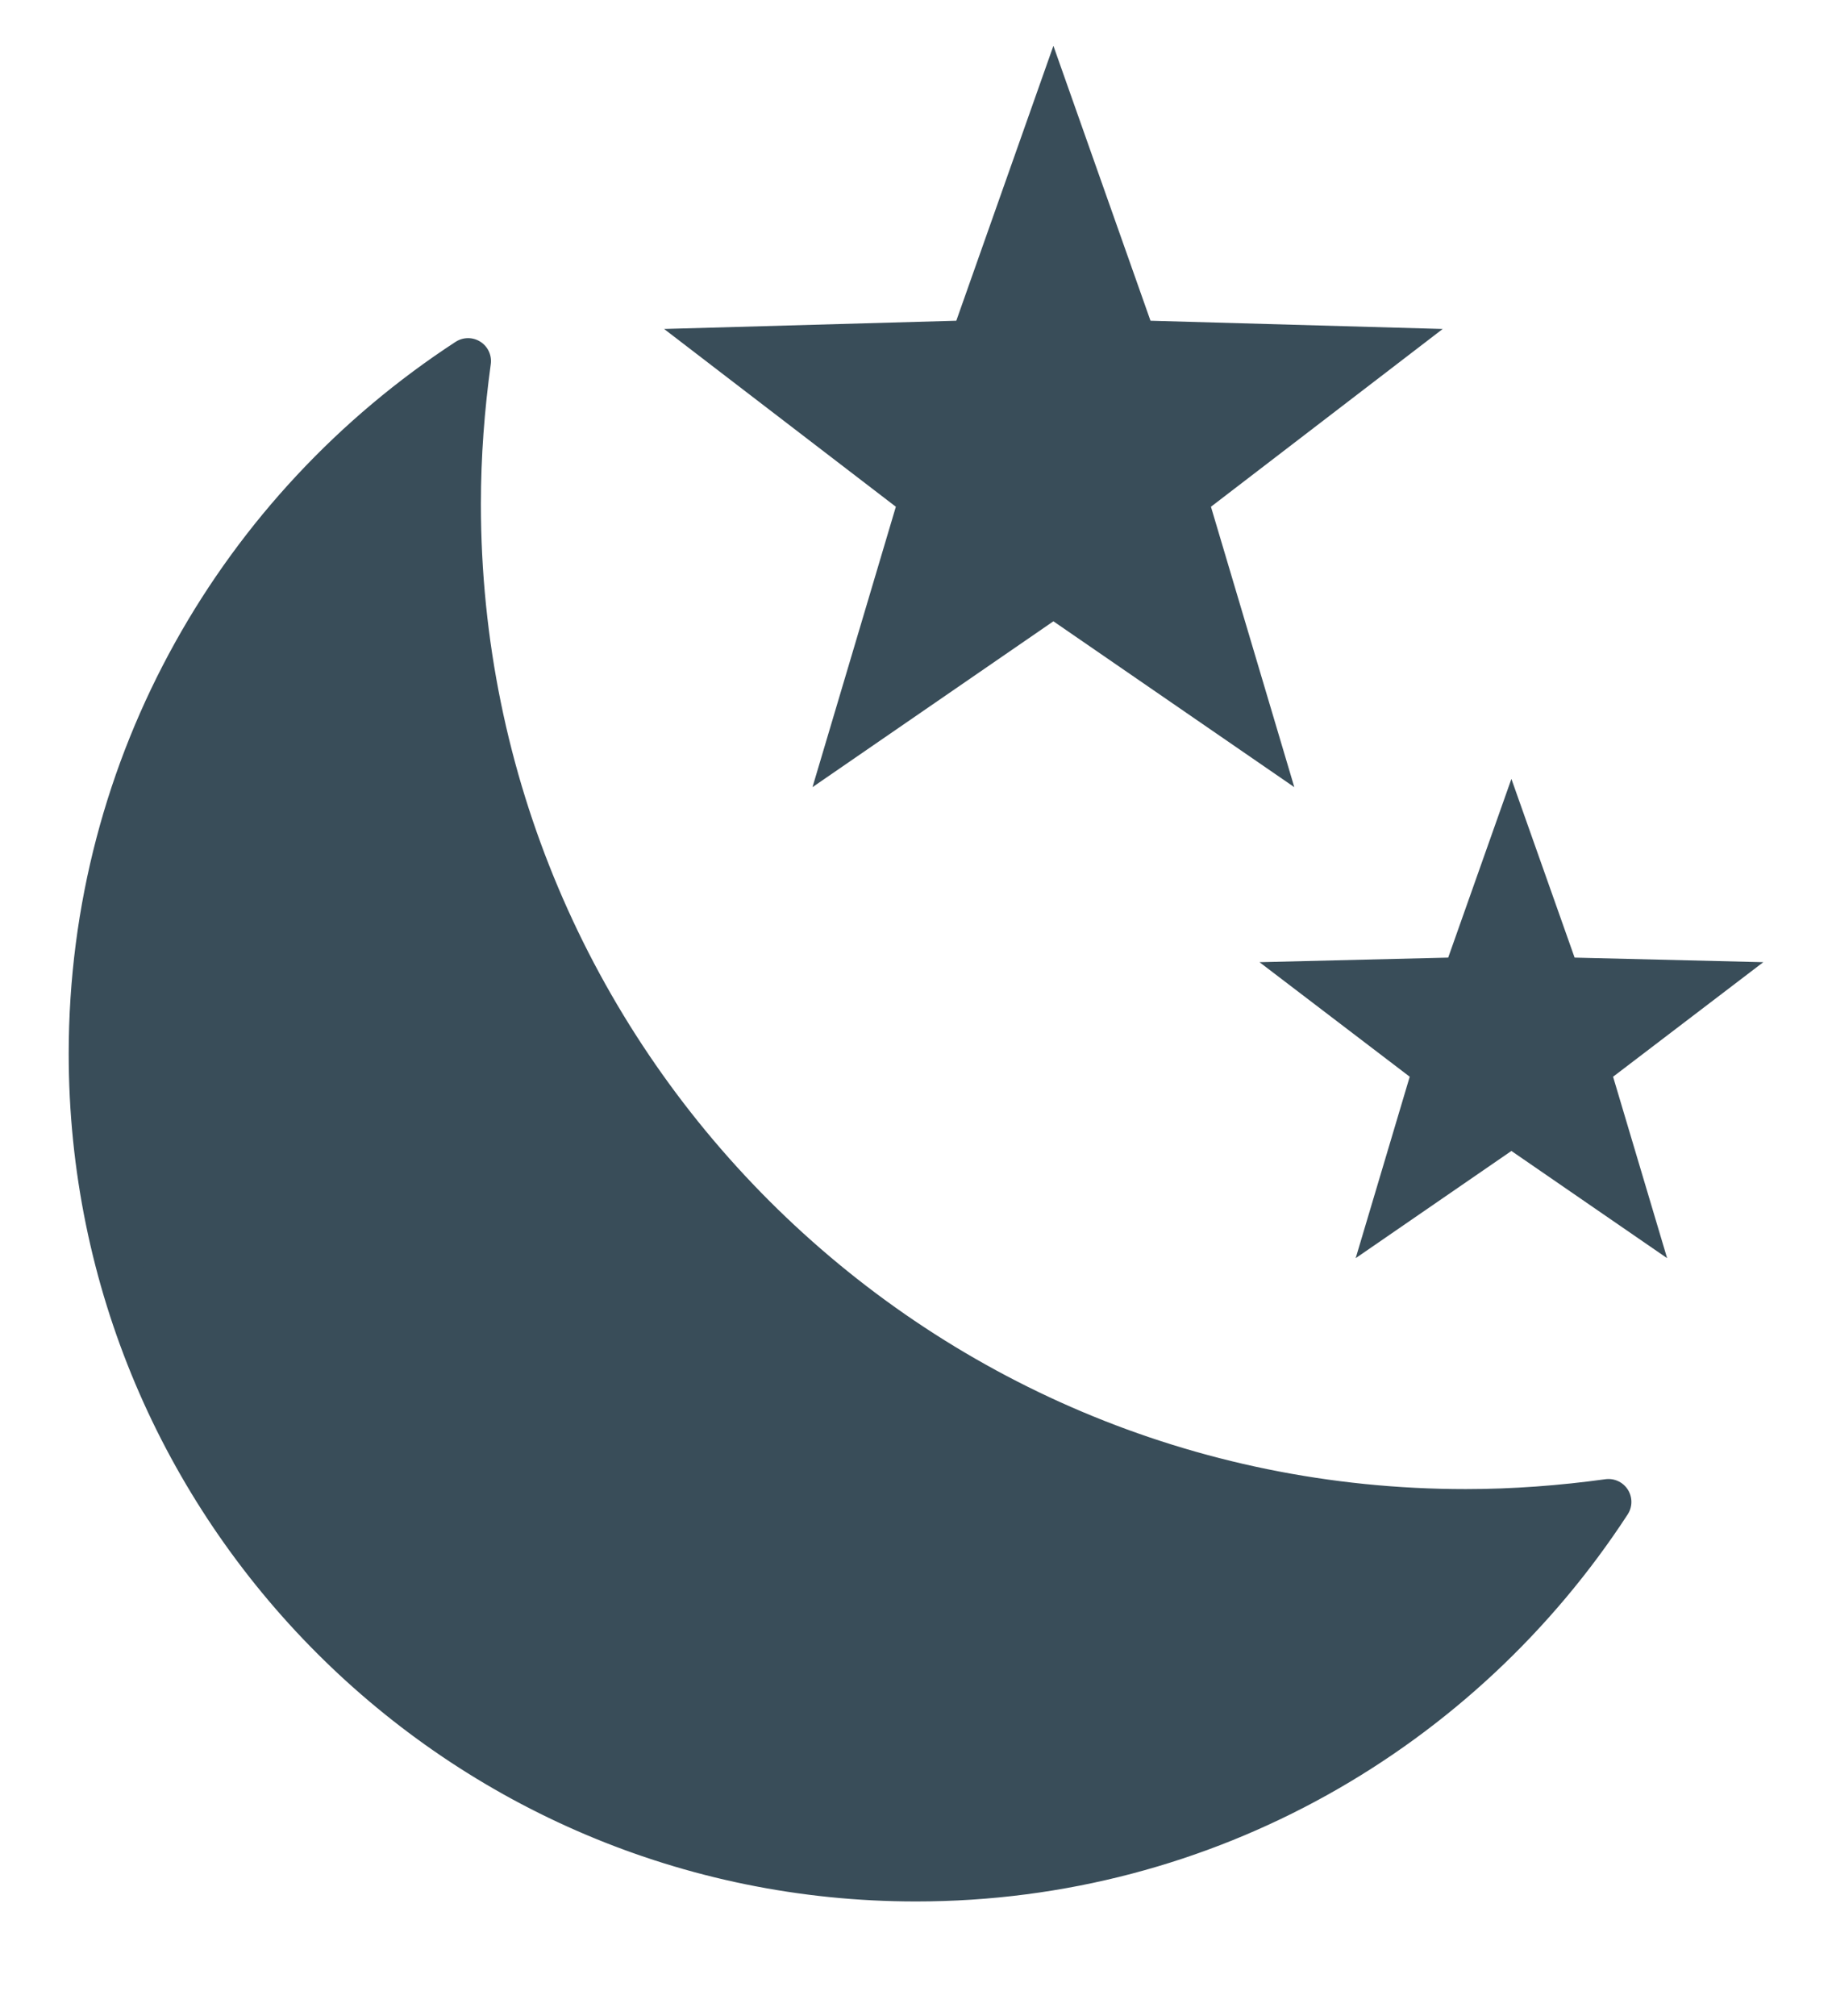 <svg width="20" height="22" viewBox="0 0 20 22" fill="none" xmlns="http://www.w3.org/2000/svg">
<path d="M13.22 5.53L15.75 3.59L12.56 3.5L11.5 0.5L10.44 3.5L7.25 3.59L9.78 5.53L8.87 8.59L11.5 6.78L14.13 8.59L13.22 5.53Z" fill="#394D59"/>
<path d="M17.61 11.75L19.25 10.5L17.19 10.45L16.5 8.5L15.81 10.45L13.75 10.5L15.39 11.75L14.8 13.73L16.5 12.56L18.2 13.73L17.61 11.75Z" fill="#394D59"/>
<path d="M5 5.5C5 11.58 9.92 16.5 16 16.5C16.53 16.5 17.05 16.46 17.56 16.39C15.95 18.86 13.17 20.5 10 20.5C5.03 20.5 1 16.47 1 11.5C1 8.33 2.64 5.55 5.11 3.94C5.04 4.45 5 4.97 5 5.5Z" fill="#394D59" stroke="#394D59" stroke-width="0.5" stroke-linecap="round" stroke-linejoin="round"/>
</svg>
